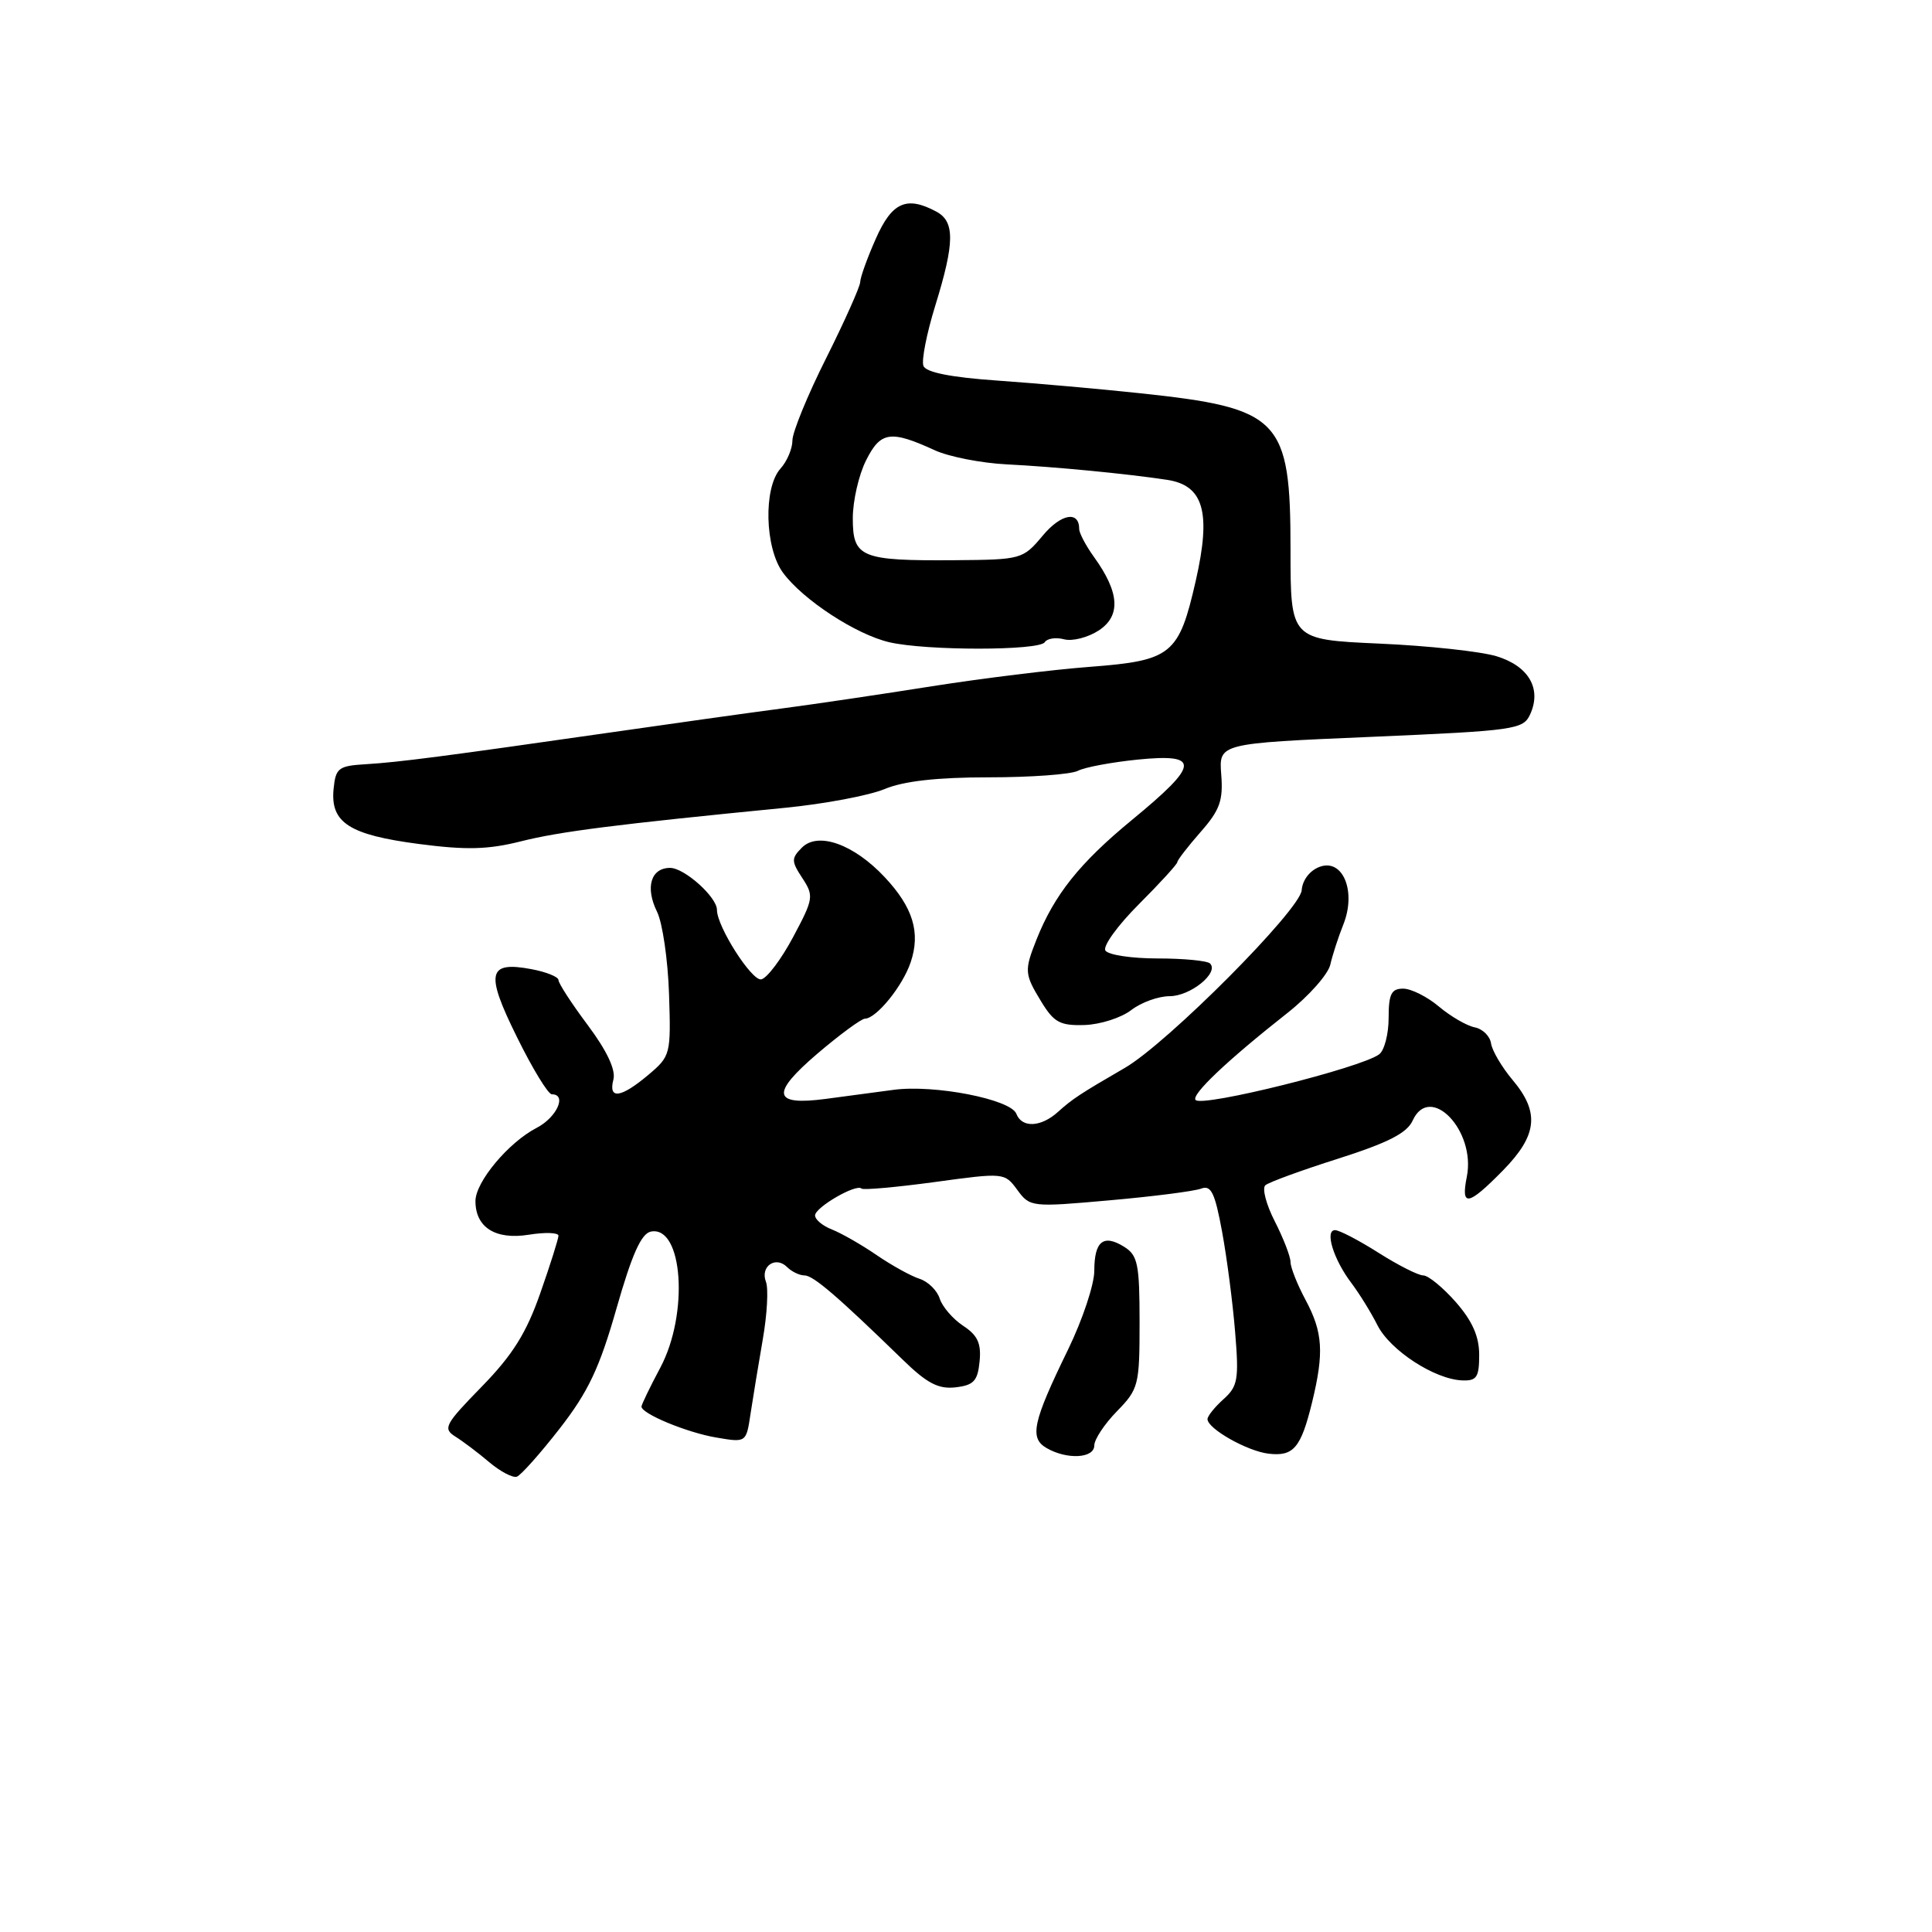 <?xml version="1.0" encoding="UTF-8" standalone="no"?>
<!DOCTYPE svg PUBLIC "-//W3C//DTD SVG 1.1//EN" "http://www.w3.org/Graphics/SVG/1.1/DTD/svg11.dtd" >
<svg xmlns="http://www.w3.org/2000/svg" xmlns:xlink="http://www.w3.org/1999/xlink" version="1.1" viewBox="0 0 256 256">
 <g >
 <path fill="currentColor"
d=" M 74.17 189.28 C 77.95 184.42 79.44 181.26 81.69 173.37 C 83.74 166.20 84.97 163.44 86.25 163.19 C 90.49 162.37 91.30 174.07 87.50 181.21 C 86.12 183.80 85.00 186.12 85.00 186.38 C 85.00 187.33 91.04 189.83 94.91 190.48 C 98.88 191.16 98.88 191.16 99.45 187.33 C 99.77 185.22 100.50 180.80 101.07 177.49 C 101.65 174.18 101.84 170.74 101.49 169.84 C 100.71 167.81 102.77 166.37 104.29 167.89 C 104.90 168.50 105.94 169.00 106.60 169.00 C 107.76 169.00 110.94 171.73 119.61 180.16 C 122.82 183.29 124.34 184.09 126.61 183.83 C 129.02 183.55 129.55 182.99 129.80 180.40 C 130.04 178.01 129.54 176.93 127.63 175.68 C 126.27 174.78 124.87 173.16 124.52 172.08 C 124.18 170.99 122.97 169.81 121.85 169.45 C 120.72 169.09 118.15 167.67 116.15 166.30 C 114.14 164.92 111.49 163.41 110.25 162.92 C 109.01 162.44 108.00 161.60 108.00 161.05 C 108.00 159.98 113.47 156.81 114.15 157.49 C 114.38 157.71 118.73 157.32 123.83 156.63 C 133.04 155.37 133.11 155.37 134.80 157.67 C 136.47 159.95 136.68 159.97 147.01 159.05 C 152.80 158.54 158.25 157.84 159.15 157.50 C 160.47 156.99 160.98 158.03 161.93 163.19 C 162.57 166.66 163.35 172.65 163.66 176.50 C 164.18 182.77 164.02 183.70 162.12 185.40 C 160.95 186.45 160.00 187.64 160.00 188.04 C 160.00 189.31 165.29 192.30 168.10 192.62 C 171.41 193.01 172.38 191.85 173.86 185.81 C 175.46 179.22 175.29 176.54 173.00 172.26 C 171.90 170.21 171.00 167.94 171.00 167.22 C 171.00 166.51 170.06 164.08 168.92 161.84 C 167.77 159.60 167.21 157.44 167.67 157.05 C 168.13 156.65 172.48 155.06 177.34 153.52 C 183.92 151.42 186.44 150.14 187.19 148.47 C 189.48 143.46 195.59 149.81 194.36 155.93 C 193.55 159.98 194.52 159.80 199.16 155.08 C 203.73 150.41 204.04 147.39 200.41 143.08 C 198.99 141.39 197.71 139.21 197.57 138.25 C 197.43 137.29 196.45 136.33 195.41 136.13 C 194.36 135.92 192.23 134.69 190.67 133.38 C 189.12 132.07 186.98 131.00 185.92 131.00 C 184.36 131.00 184.00 131.72 184.00 134.88 C 184.00 137.01 183.44 139.18 182.75 139.70 C 180.40 141.48 159.39 146.72 158.43 145.76 C 157.77 145.10 162.56 140.55 170.62 134.20 C 173.43 131.98 175.97 129.11 176.27 127.83 C 176.56 126.55 177.34 124.15 178.00 122.50 C 179.75 118.12 177.94 113.72 174.86 114.86 C 173.56 115.34 172.58 116.61 172.48 117.96 C 172.29 120.55 154.69 138.23 149.05 141.50 C 143.13 144.93 142.07 145.63 140.18 147.34 C 137.93 149.37 135.40 149.49 134.67 147.58 C 133.93 145.66 123.80 143.68 118.40 144.41 C 115.98 144.73 111.93 145.27 109.41 145.61 C 102.39 146.54 102.09 144.93 108.29 139.63 C 111.27 137.09 114.12 134.99 114.61 134.98 C 116.13 134.95 119.62 130.65 120.67 127.50 C 122.00 123.56 120.98 120.23 117.22 116.22 C 113.13 111.86 108.40 110.17 106.26 112.31 C 104.84 113.74 104.84 114.11 106.32 116.36 C 107.86 118.71 107.80 119.10 105.09 124.17 C 103.53 127.10 101.63 129.62 100.87 129.77 C 99.62 130.02 94.99 122.77 95.00 120.56 C 95.00 118.87 90.69 115.00 88.79 115.00 C 86.24 115.00 85.47 117.59 87.06 120.81 C 87.79 122.29 88.50 127.19 88.65 131.70 C 88.91 139.73 88.86 139.94 85.88 142.45 C 82.25 145.50 80.58 145.72 81.28 143.04 C 81.61 141.77 80.43 139.25 77.90 135.86 C 75.75 132.99 74.00 130.29 74.00 129.86 C 74.00 129.44 72.39 128.79 70.43 128.42 C 64.62 127.33 64.28 128.90 68.50 137.42 C 70.55 141.59 72.63 145.00 73.12 145.00 C 75.16 145.00 73.78 148.06 71.12 149.44 C 67.38 151.37 63.00 156.61 63.00 159.15 C 63.00 162.64 65.65 164.31 70.05 163.61 C 72.22 163.26 74.00 163.32 74.00 163.74 C 73.99 164.16 72.91 167.60 71.58 171.38 C 69.74 176.64 67.92 179.55 63.84 183.73 C 58.95 188.74 58.65 189.29 60.33 190.35 C 61.34 190.98 63.37 192.51 64.83 193.75 C 66.30 194.99 67.94 195.85 68.48 195.67 C 69.01 195.49 71.57 192.62 74.17 189.28 Z  M 145.00 191.53 C 145.00 190.73 146.35 188.69 148.00 187.00 C 150.87 184.06 151.00 183.55 151.00 175.21 C 151.00 167.51 150.76 166.33 148.96 165.21 C 146.21 163.49 145.00 164.46 145.00 168.39 C 145.00 170.20 143.44 174.88 141.53 178.81 C 136.84 188.43 136.38 190.54 138.67 191.87 C 141.37 193.44 145.00 193.25 145.00 191.53 Z  M 196.00 179.53 C 196.00 177.08 195.09 175.03 192.90 172.53 C 191.19 170.59 189.25 169.00 188.59 169.00 C 187.93 169.00 185.26 167.65 182.66 166.00 C 180.06 164.35 177.47 163.00 176.90 163.00 C 175.50 163.00 176.70 166.89 179.06 170.00 C 180.10 171.38 181.66 173.89 182.52 175.60 C 184.20 178.93 190.10 182.77 193.75 182.91 C 195.67 182.99 196.00 182.49 196.00 179.53 Z  M 149.88 133.85 C 151.20 132.83 153.49 132.00 154.98 132.00 C 157.73 132.00 161.56 128.90 160.34 127.67 C 159.97 127.30 156.84 127.00 153.39 127.00 C 149.94 127.00 146.83 126.53 146.47 125.95 C 146.11 125.37 148.11 122.61 150.91 119.81 C 153.71 117.01 156.00 114.50 156.00 114.24 C 156.00 113.98 157.38 112.19 159.07 110.26 C 161.64 107.35 162.09 106.07 161.82 102.63 C 161.50 98.50 161.50 98.50 181.64 97.64 C 200.82 96.81 201.83 96.67 202.76 94.64 C 204.30 91.25 202.56 88.26 198.31 86.96 C 196.21 86.32 189.21 85.56 182.75 85.28 C 171.00 84.75 171.00 84.75 171.00 72.84 C 171.00 55.45 169.68 54.08 151.00 52.10 C 145.78 51.54 137.30 50.79 132.18 50.43 C 125.99 50.00 122.68 49.34 122.36 48.48 C 122.08 47.77 122.79 44.18 123.93 40.49 C 126.51 32.15 126.54 29.36 124.07 28.04 C 120.12 25.92 118.19 26.79 116.05 31.63 C 114.92 34.17 113.99 36.76 113.98 37.38 C 113.96 37.99 111.94 42.52 109.48 47.44 C 107.01 52.35 105.00 57.27 105.00 58.36 C 105.00 59.45 104.29 61.13 103.42 62.09 C 101.14 64.61 101.33 72.63 103.76 75.90 C 106.41 79.49 113.44 84.08 117.84 85.10 C 122.73 86.24 137.74 86.23 138.44 85.09 C 138.75 84.60 139.90 84.42 141.00 84.71 C 142.10 85.00 144.16 84.47 145.59 83.54 C 148.55 81.59 148.35 78.50 144.95 73.79 C 143.88 72.30 143.00 70.64 143.00 70.10 C 143.00 67.63 140.59 68.07 138.17 70.97 C 135.54 74.11 135.36 74.16 126.50 74.23 C 114.08 74.32 113.00 73.88 113.00 68.68 C 113.00 66.38 113.79 62.92 114.76 61.00 C 116.68 57.16 118.00 56.97 123.88 59.67 C 125.75 60.52 130.02 61.36 133.38 61.53 C 139.74 61.85 149.22 62.76 154.64 63.58 C 159.49 64.31 160.51 67.87 158.45 76.93 C 156.21 86.76 155.27 87.53 144.41 88.36 C 139.51 88.73 130.10 89.89 123.50 90.93 C 116.90 91.98 107.90 93.31 103.50 93.89 C 99.10 94.47 88.97 95.89 81.00 97.04 C 58.83 100.22 52.85 101.00 48.50 101.26 C 44.83 101.48 44.48 101.76 44.20 104.55 C 43.77 109.01 46.27 110.62 55.49 111.83 C 61.77 112.65 64.65 112.58 68.99 111.49 C 74.18 110.18 81.50 109.25 104.00 107.04 C 109.22 106.53 115.17 105.41 117.22 104.55 C 119.75 103.50 124.16 103.00 131.03 103.00 C 136.59 103.00 141.89 102.61 142.82 102.14 C 143.74 101.66 147.31 101.00 150.75 100.65 C 159.11 99.82 158.97 101.26 149.96 108.67 C 143.05 114.36 139.71 118.55 137.34 124.50 C 135.71 128.62 135.74 129.06 137.97 132.72 C 139.66 135.49 140.47 135.92 143.72 135.82 C 145.80 135.75 148.57 134.86 149.88 133.85 Z "/>
</g>
</svg>